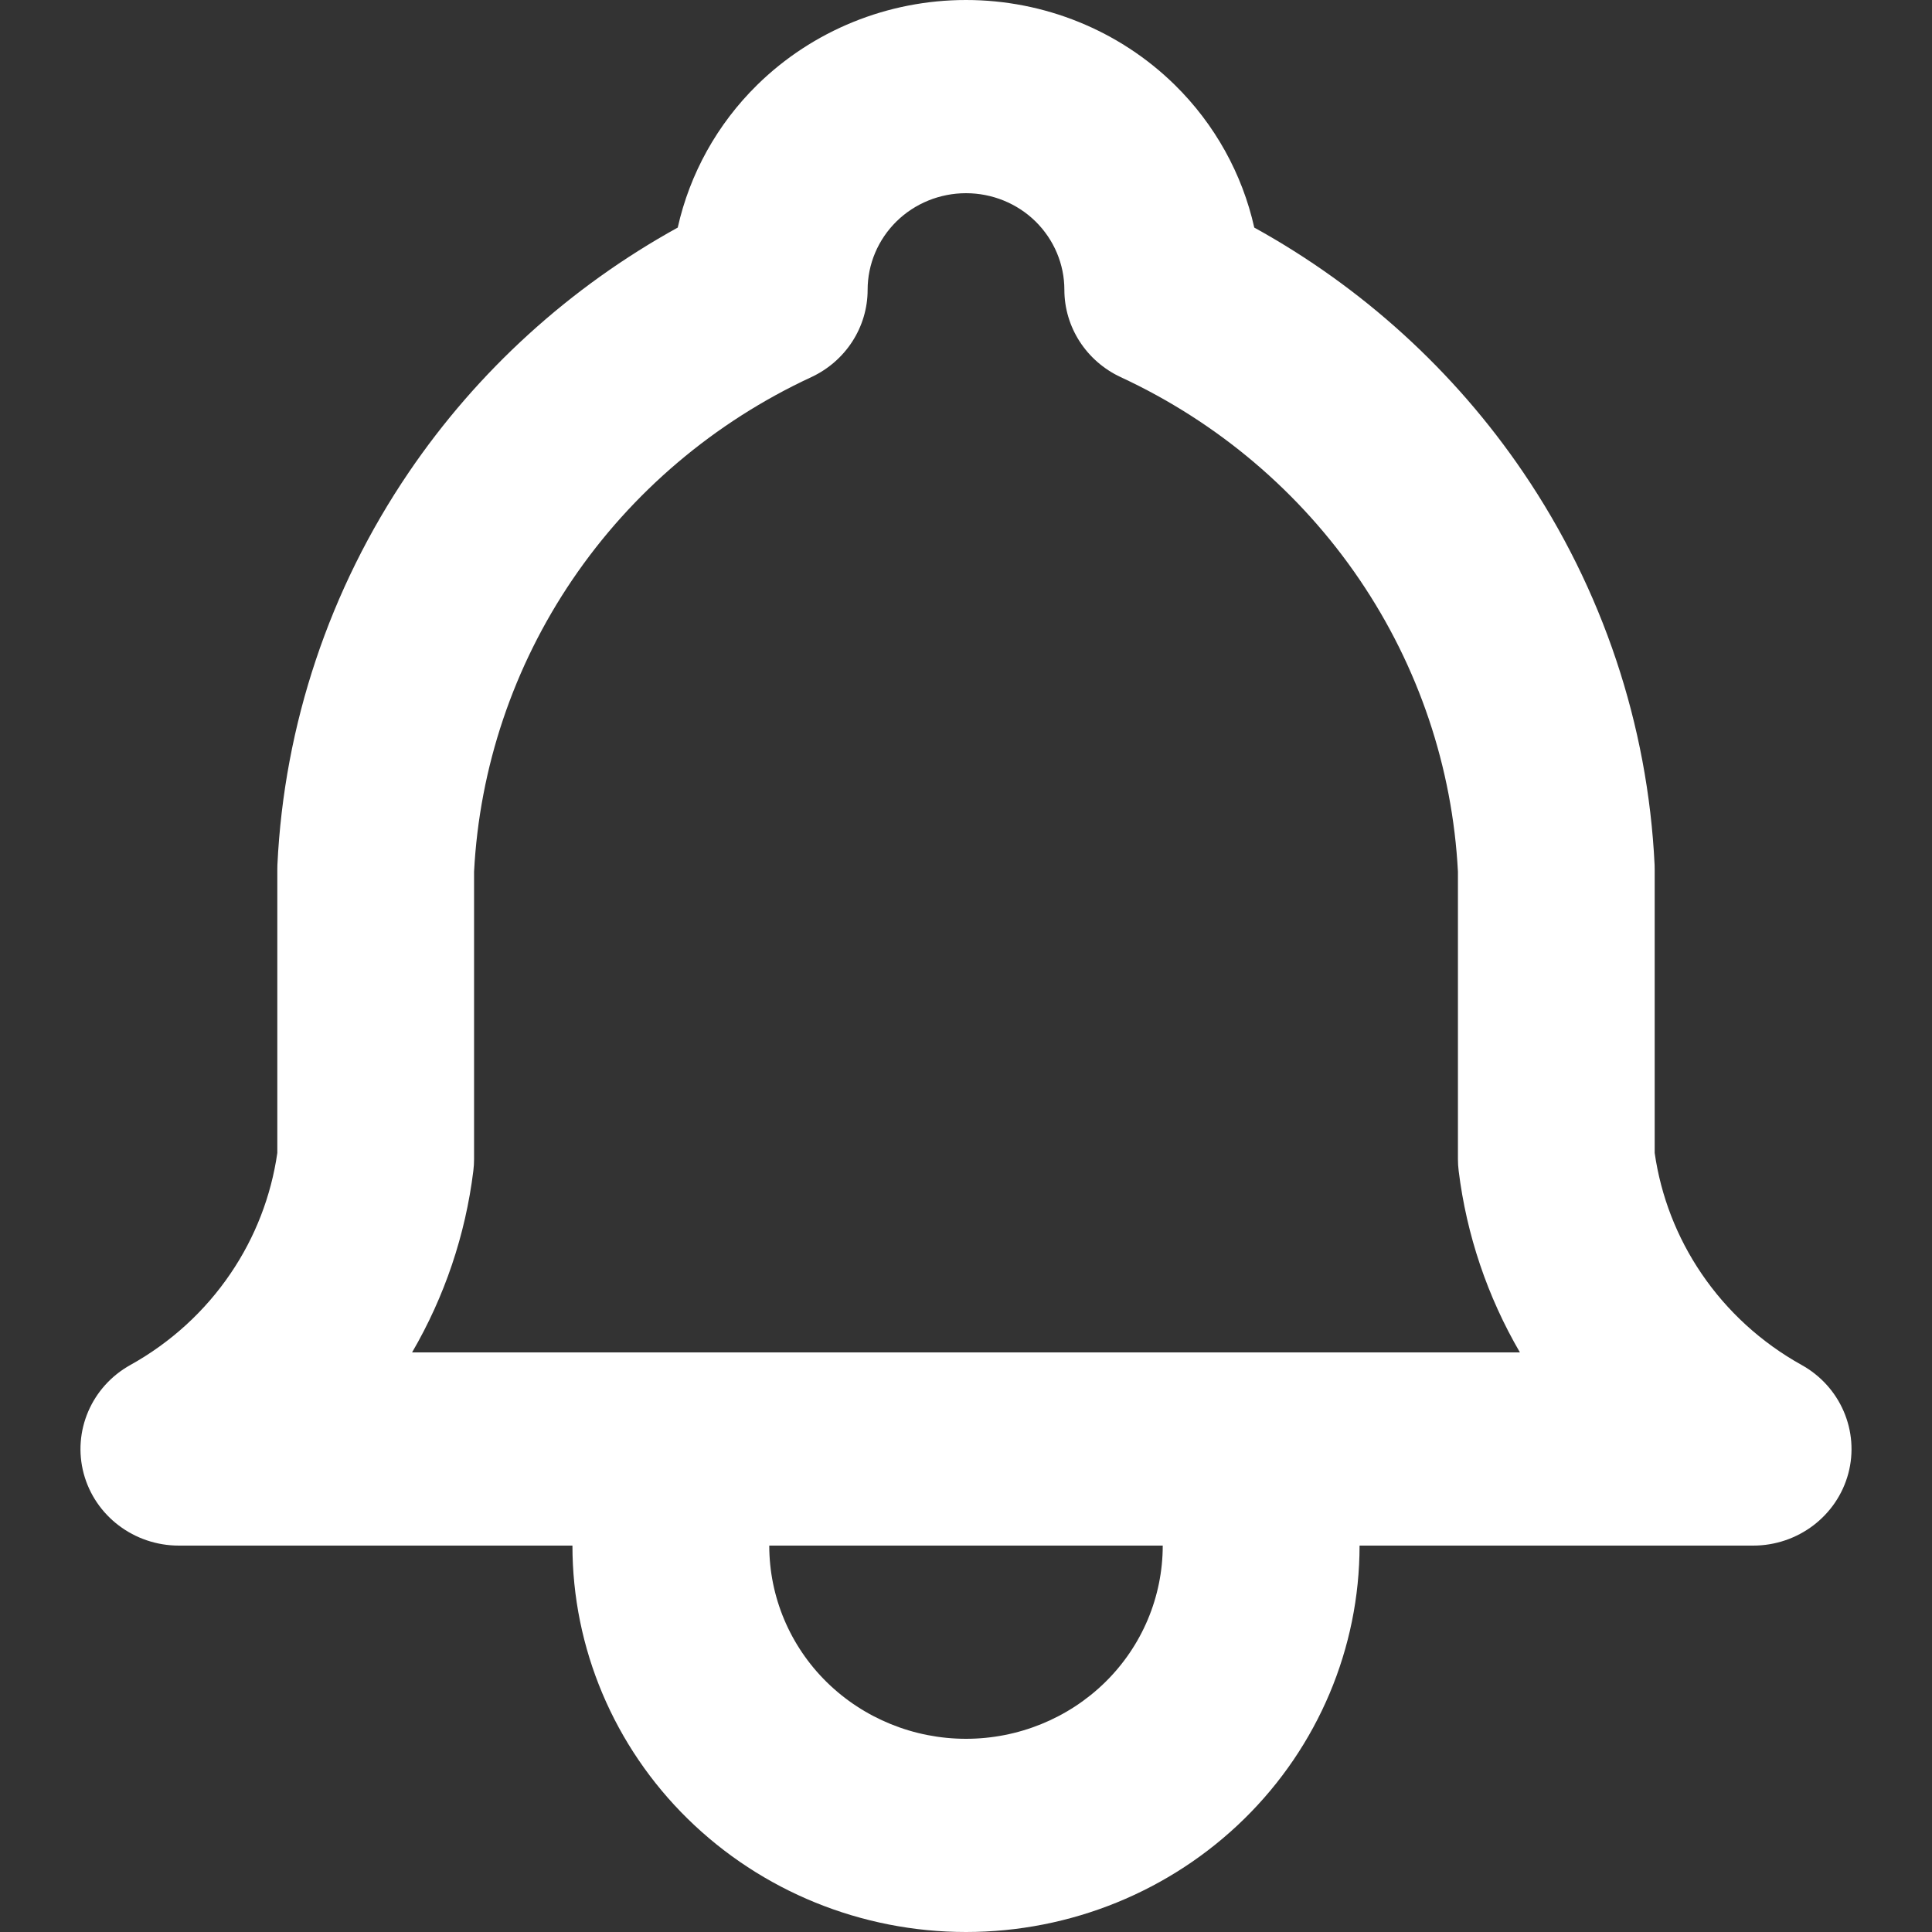 <svg width="24" height="24" viewBox="0 0 24 24" fill="none" xmlns="http://www.w3.org/2000/svg">
<rect x="0" y="0" width="24" height="24" fill="#333333" stroke="none"/>
<path fill-rule="evenodd" clip-rule="evenodd" d="M12 2.4C11.676 2.4 11.365 2.526 11.136 2.751C10.907 2.977 10.778 3.282 10.778 3.6C10.778 4.064 10.505 4.486 10.078 4.685C8.875 5.243 7.849 6.113 7.111 7.2C6.378 8.28 5.956 9.534 5.889 10.829V14.4C5.889 14.448 5.886 14.496 5.88 14.544C5.782 15.34 5.523 16.107 5.119 16.8H18.881C18.477 16.107 18.218 15.34 18.12 14.544C18.114 14.496 18.111 14.448 18.111 14.4V10.829C18.044 9.534 17.622 8.28 16.889 7.2C16.151 6.113 15.125 5.243 13.922 4.685C13.495 4.486 13.222 4.064 13.222 3.6C13.222 3.282 13.093 2.977 12.864 2.751C12.635 2.526 12.324 2.4 12 2.4ZM14.444 19.2H9.556C9.556 19.837 9.813 20.447 10.271 20.897C10.73 21.347 11.352 21.6 12 21.6C12.648 21.6 13.27 21.347 13.729 20.897C14.187 20.447 14.444 19.837 14.444 19.2ZM7.111 19.2C7.111 20.473 7.626 21.694 8.543 22.594C9.46 23.494 10.703 24 12 24C13.297 24 14.54 23.494 15.457 22.594C16.374 21.694 16.889 20.473 16.889 19.2H21.778C22.333 19.2 22.818 18.833 22.96 18.306C23.101 17.779 22.863 17.224 22.38 16.956C21.88 16.678 21.454 16.289 21.136 15.82C20.83 15.37 20.632 14.858 20.555 14.322V10.8C20.555 10.781 20.555 10.762 20.554 10.744C20.471 9.004 19.907 7.318 18.923 5.869C18.067 4.608 16.921 3.567 15.581 2.827C15.432 2.161 15.092 1.544 14.593 1.054C13.905 0.379 12.973 0 12 0C11.027 0 10.095 0.379 9.407 1.054C8.908 1.544 8.568 2.161 8.419 2.827C7.079 3.567 5.933 4.608 5.077 5.869C4.093 7.318 3.529 9.004 3.446 10.744C3.445 10.762 3.445 10.781 3.445 10.8V14.322C3.368 14.858 3.17 15.37 2.864 15.82C2.546 16.289 2.12 16.678 1.62 16.956C1.137 17.224 0.899 17.779 1.04 18.306C1.182 18.833 1.667 19.2 2.222 19.2H7.111Z" fill="white"/>
</svg>
